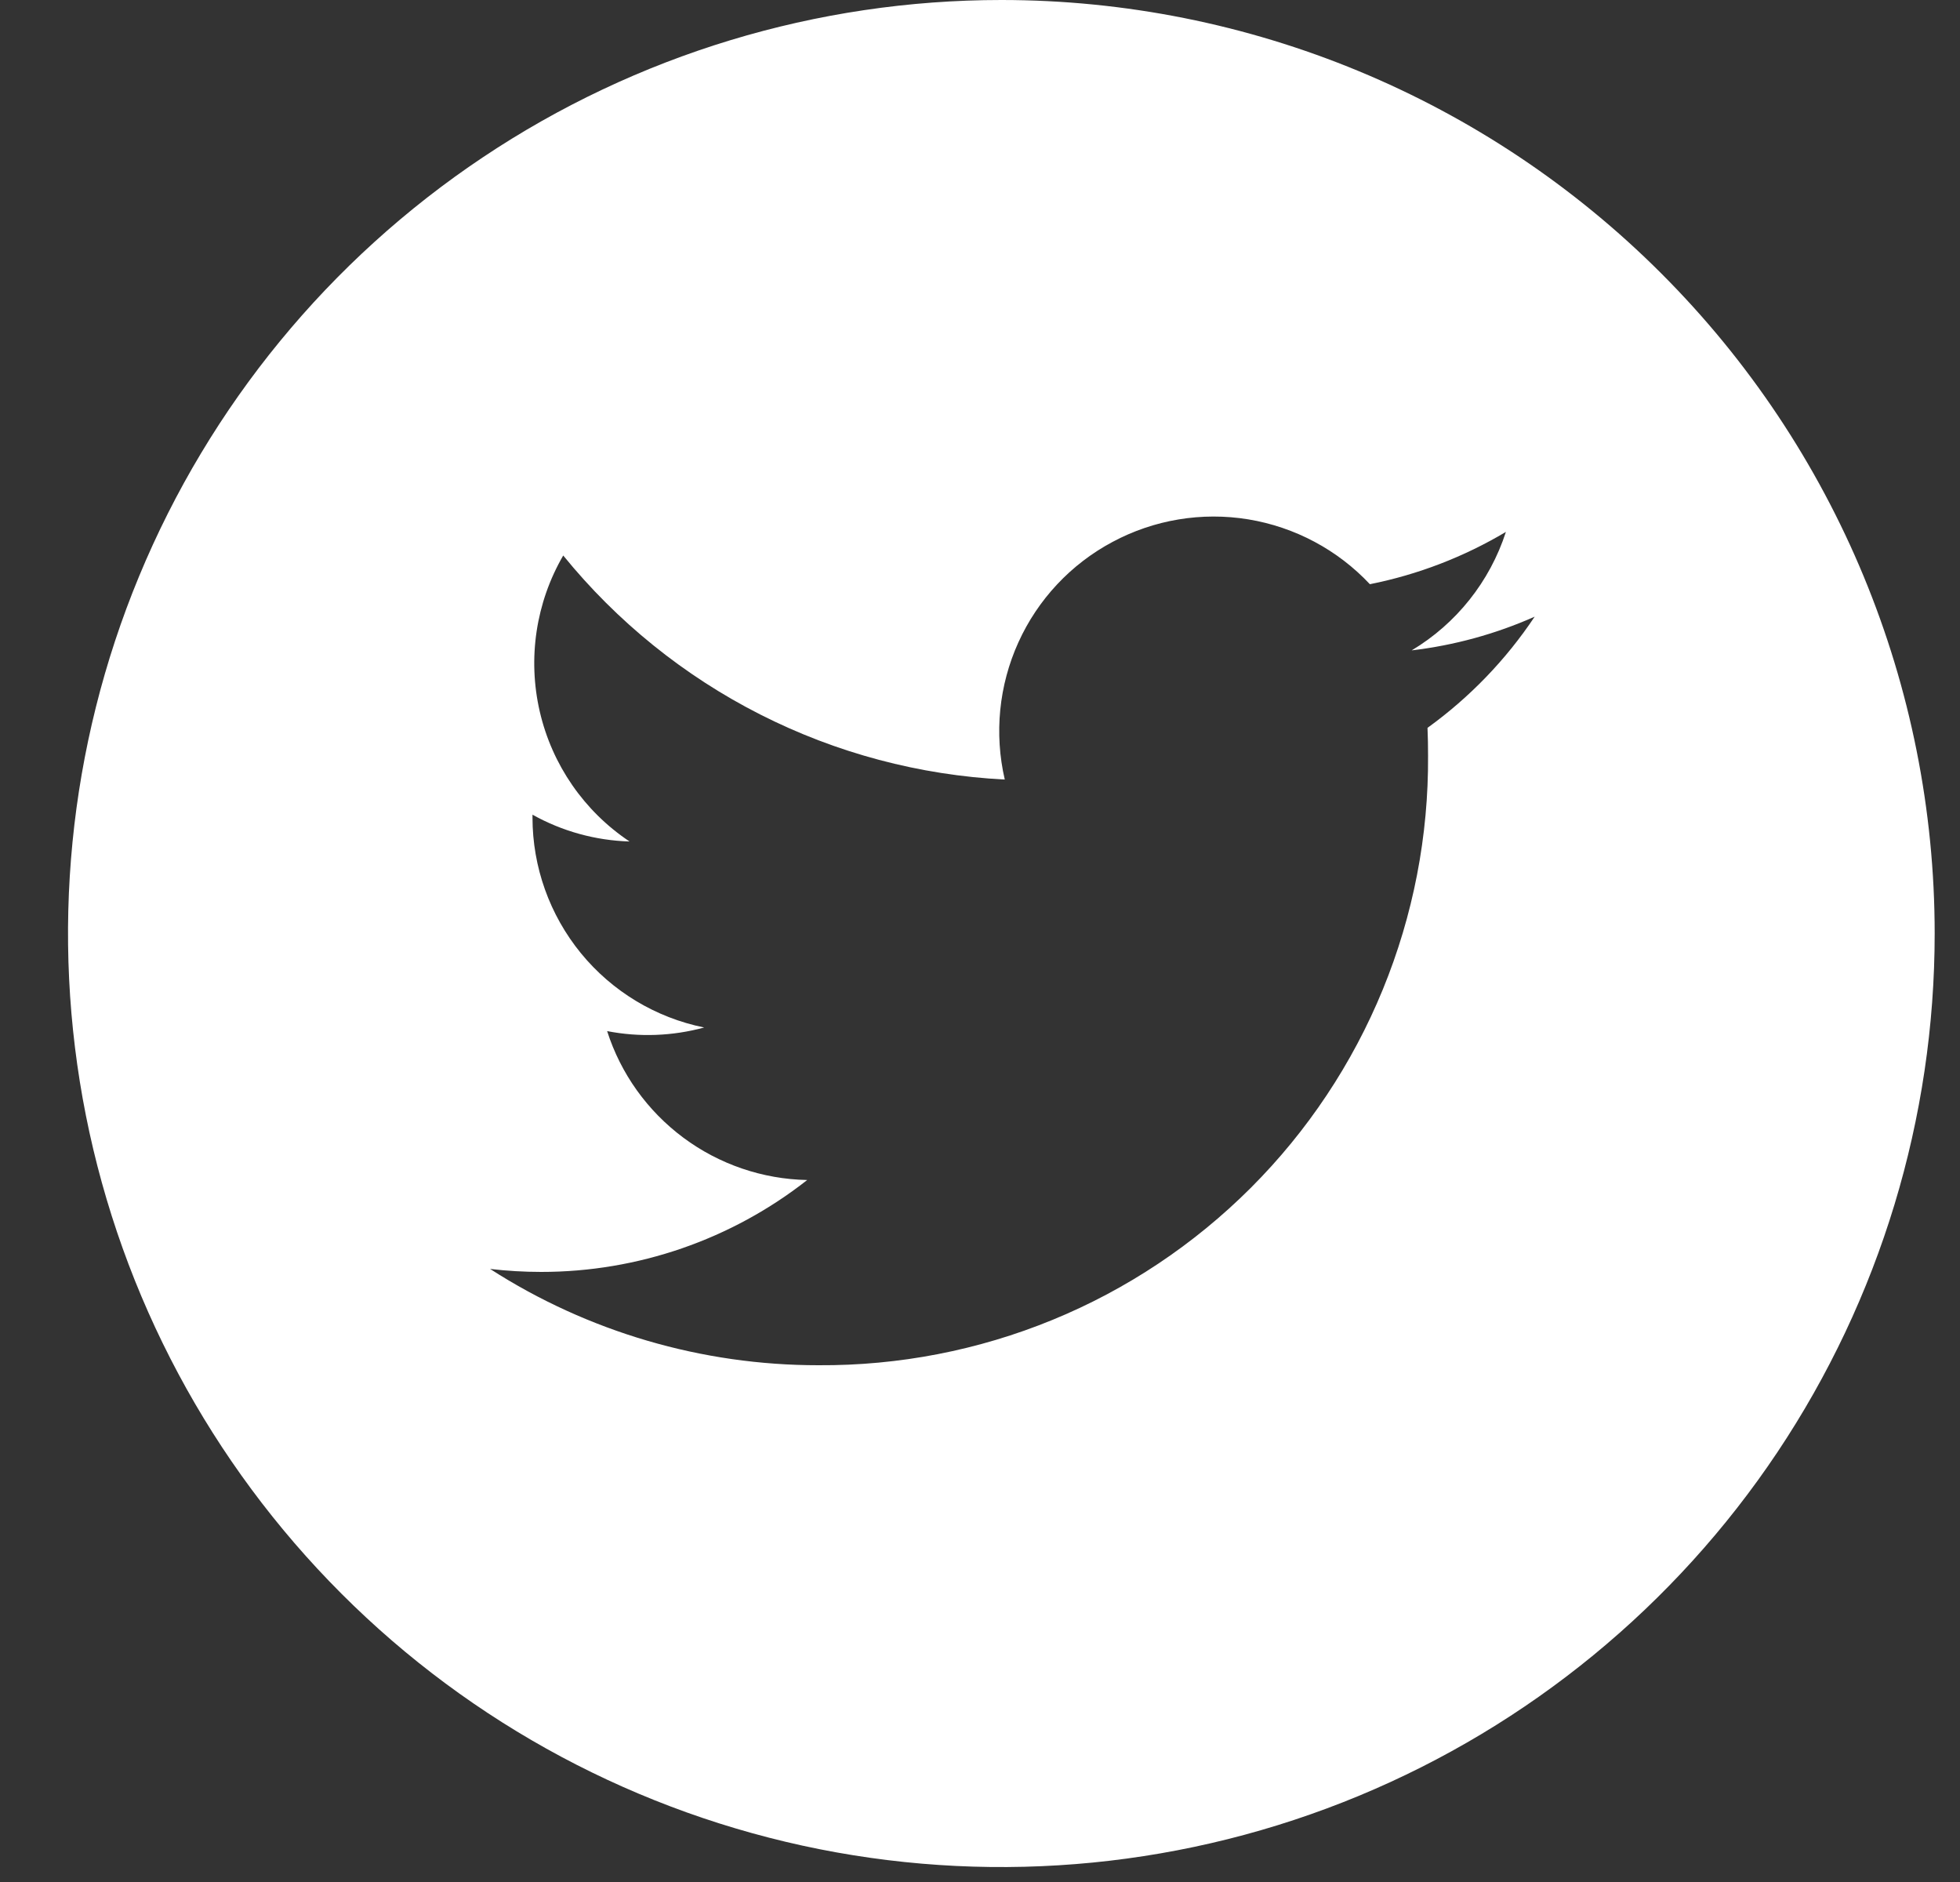 <svg width="25" height="24" viewBox="0 0 25 24" fill="none" xmlns="http://www.w3.org/2000/svg">
<rect x="0" y="0" width="25" height="24" fill="#333333" stroke="none"/>
<path d="M12.773 0C10.418 0 8.116 0.698 6.159 2.006C4.201 3.314 2.675 5.174 1.774 7.349C0.873 9.524 0.637 11.918 1.096 14.227C1.556 16.537 2.69 18.658 4.355 20.323C6.019 21.988 8.141 23.121 10.45 23.581C12.759 24.04 15.153 23.804 17.328 22.903C19.503 22.002 21.363 20.476 22.671 18.519C23.979 16.561 24.677 14.259 24.677 11.905C24.677 8.747 23.423 5.719 21.19 3.487C18.958 1.254 15.93 0 12.773 0ZM18.208 9.282C18.213 9.399 18.215 9.517 18.215 9.635C18.222 10.658 18.026 11.672 17.638 12.618C17.25 13.565 16.677 14.425 15.954 15.148C15.23 15.871 14.371 16.444 13.424 16.832C12.478 17.22 11.464 17.416 10.441 17.41C8.955 17.411 7.5 16.985 6.251 16.182C6.467 16.207 6.684 16.22 6.902 16.22C8.133 16.221 9.329 15.808 10.296 15.048C9.726 15.037 9.173 14.848 8.716 14.508C8.258 14.167 7.918 13.693 7.744 13.149C8.155 13.229 8.578 13.213 8.982 13.103C8.364 12.978 7.808 12.643 7.409 12.155C7.01 11.666 6.792 11.055 6.792 10.425C6.792 10.412 6.792 10.401 6.792 10.389C7.171 10.601 7.596 10.718 8.03 10.731C7.451 10.345 7.042 9.753 6.885 9.075C6.728 8.397 6.835 7.685 7.184 7.084C7.87 7.928 8.726 8.619 9.696 9.111C10.667 9.604 11.73 9.886 12.816 9.941C12.68 9.355 12.741 8.741 12.989 8.193C13.237 7.645 13.659 7.194 14.19 6.911C14.72 6.627 15.329 6.526 15.922 6.623C16.516 6.721 17.061 7.011 17.473 7.45C18.085 7.328 18.672 7.102 19.208 6.783C19.003 7.416 18.576 7.953 18.006 8.294C18.548 8.23 19.077 8.085 19.575 7.864C19.209 8.413 18.747 8.892 18.212 9.279L18.208 9.282Z" fill="white"/>
</svg>
